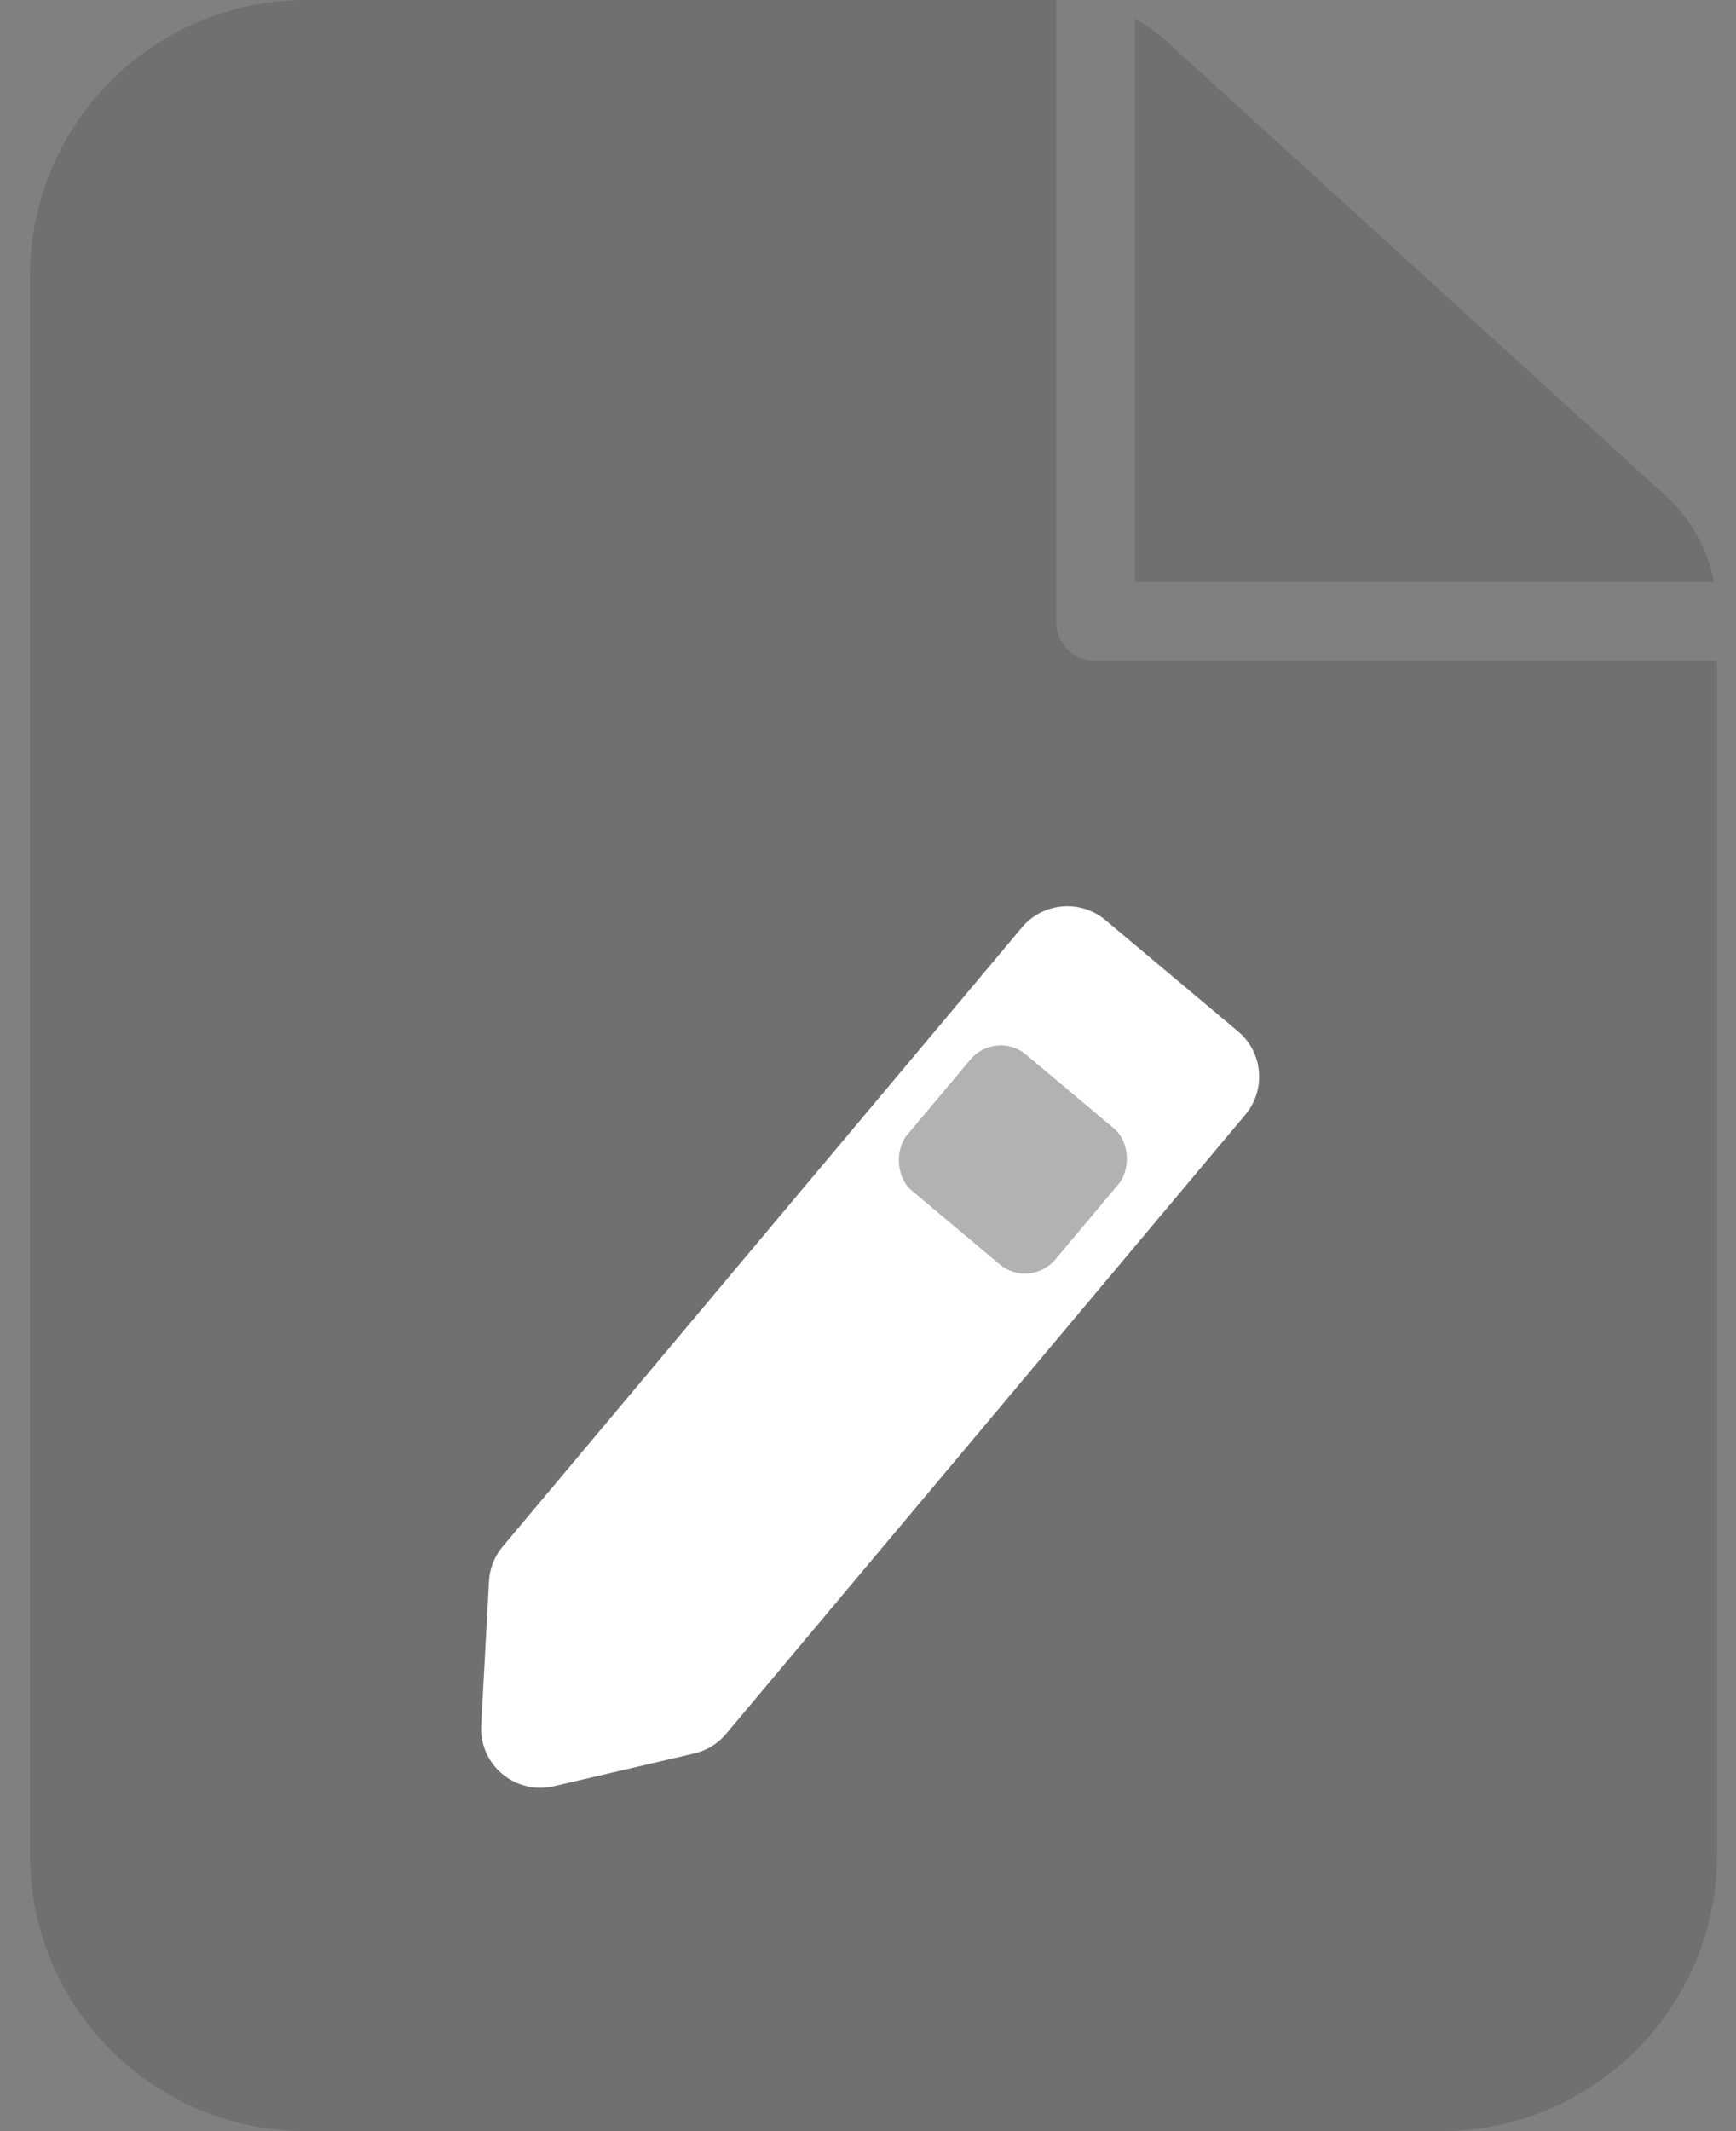 <svg width="22" height="27" viewBox="0 0 22 27" fill="none" xmlns="http://www.w3.org/2000/svg">
<rect x="0" y="0" width="22" height="27" fill="#808080" stroke="none"/>
<path opacity="0.4" fill-rule="evenodd" clip-rule="evenodd" d="M13.383 0H3.88C1.947 0 0.38 1.567 0.38 3.5V23.5C0.38 25.433 1.947 27 3.88 27H18.26C20.193 27 21.76 25.433 21.76 23.5V8.375H13.883C13.607 8.375 13.383 8.151 13.383 7.875V0ZM21.723 7.375C21.641 6.956 21.427 6.571 21.106 6.279L14.781 0.521C14.66 0.41 14.526 0.316 14.383 0.239V7.375H21.723Z" fill="#595959"/>
<path d="M6.946 20.075L6.847 21.9L8.627 21.485L15.207 13.641L13.526 12.231L6.946 20.075ZM6.946 20.075L8.257 20.812L12.195 15.188L13.709 13.641" stroke="white" stroke-width="1.5" stroke-linecap="round" stroke-linejoin="round"/>
<path d="M11.704 14.493L13.898 15.225" stroke="white" stroke-linecap="round" stroke-linejoin="round"/>
<rect opacity="0.4" width="2.452" height="2.25" rx="0.5" transform="matrix(0.766 0.643 -0.643 0.766 12.62 13.04)" fill="#404040"/>
</svg>
